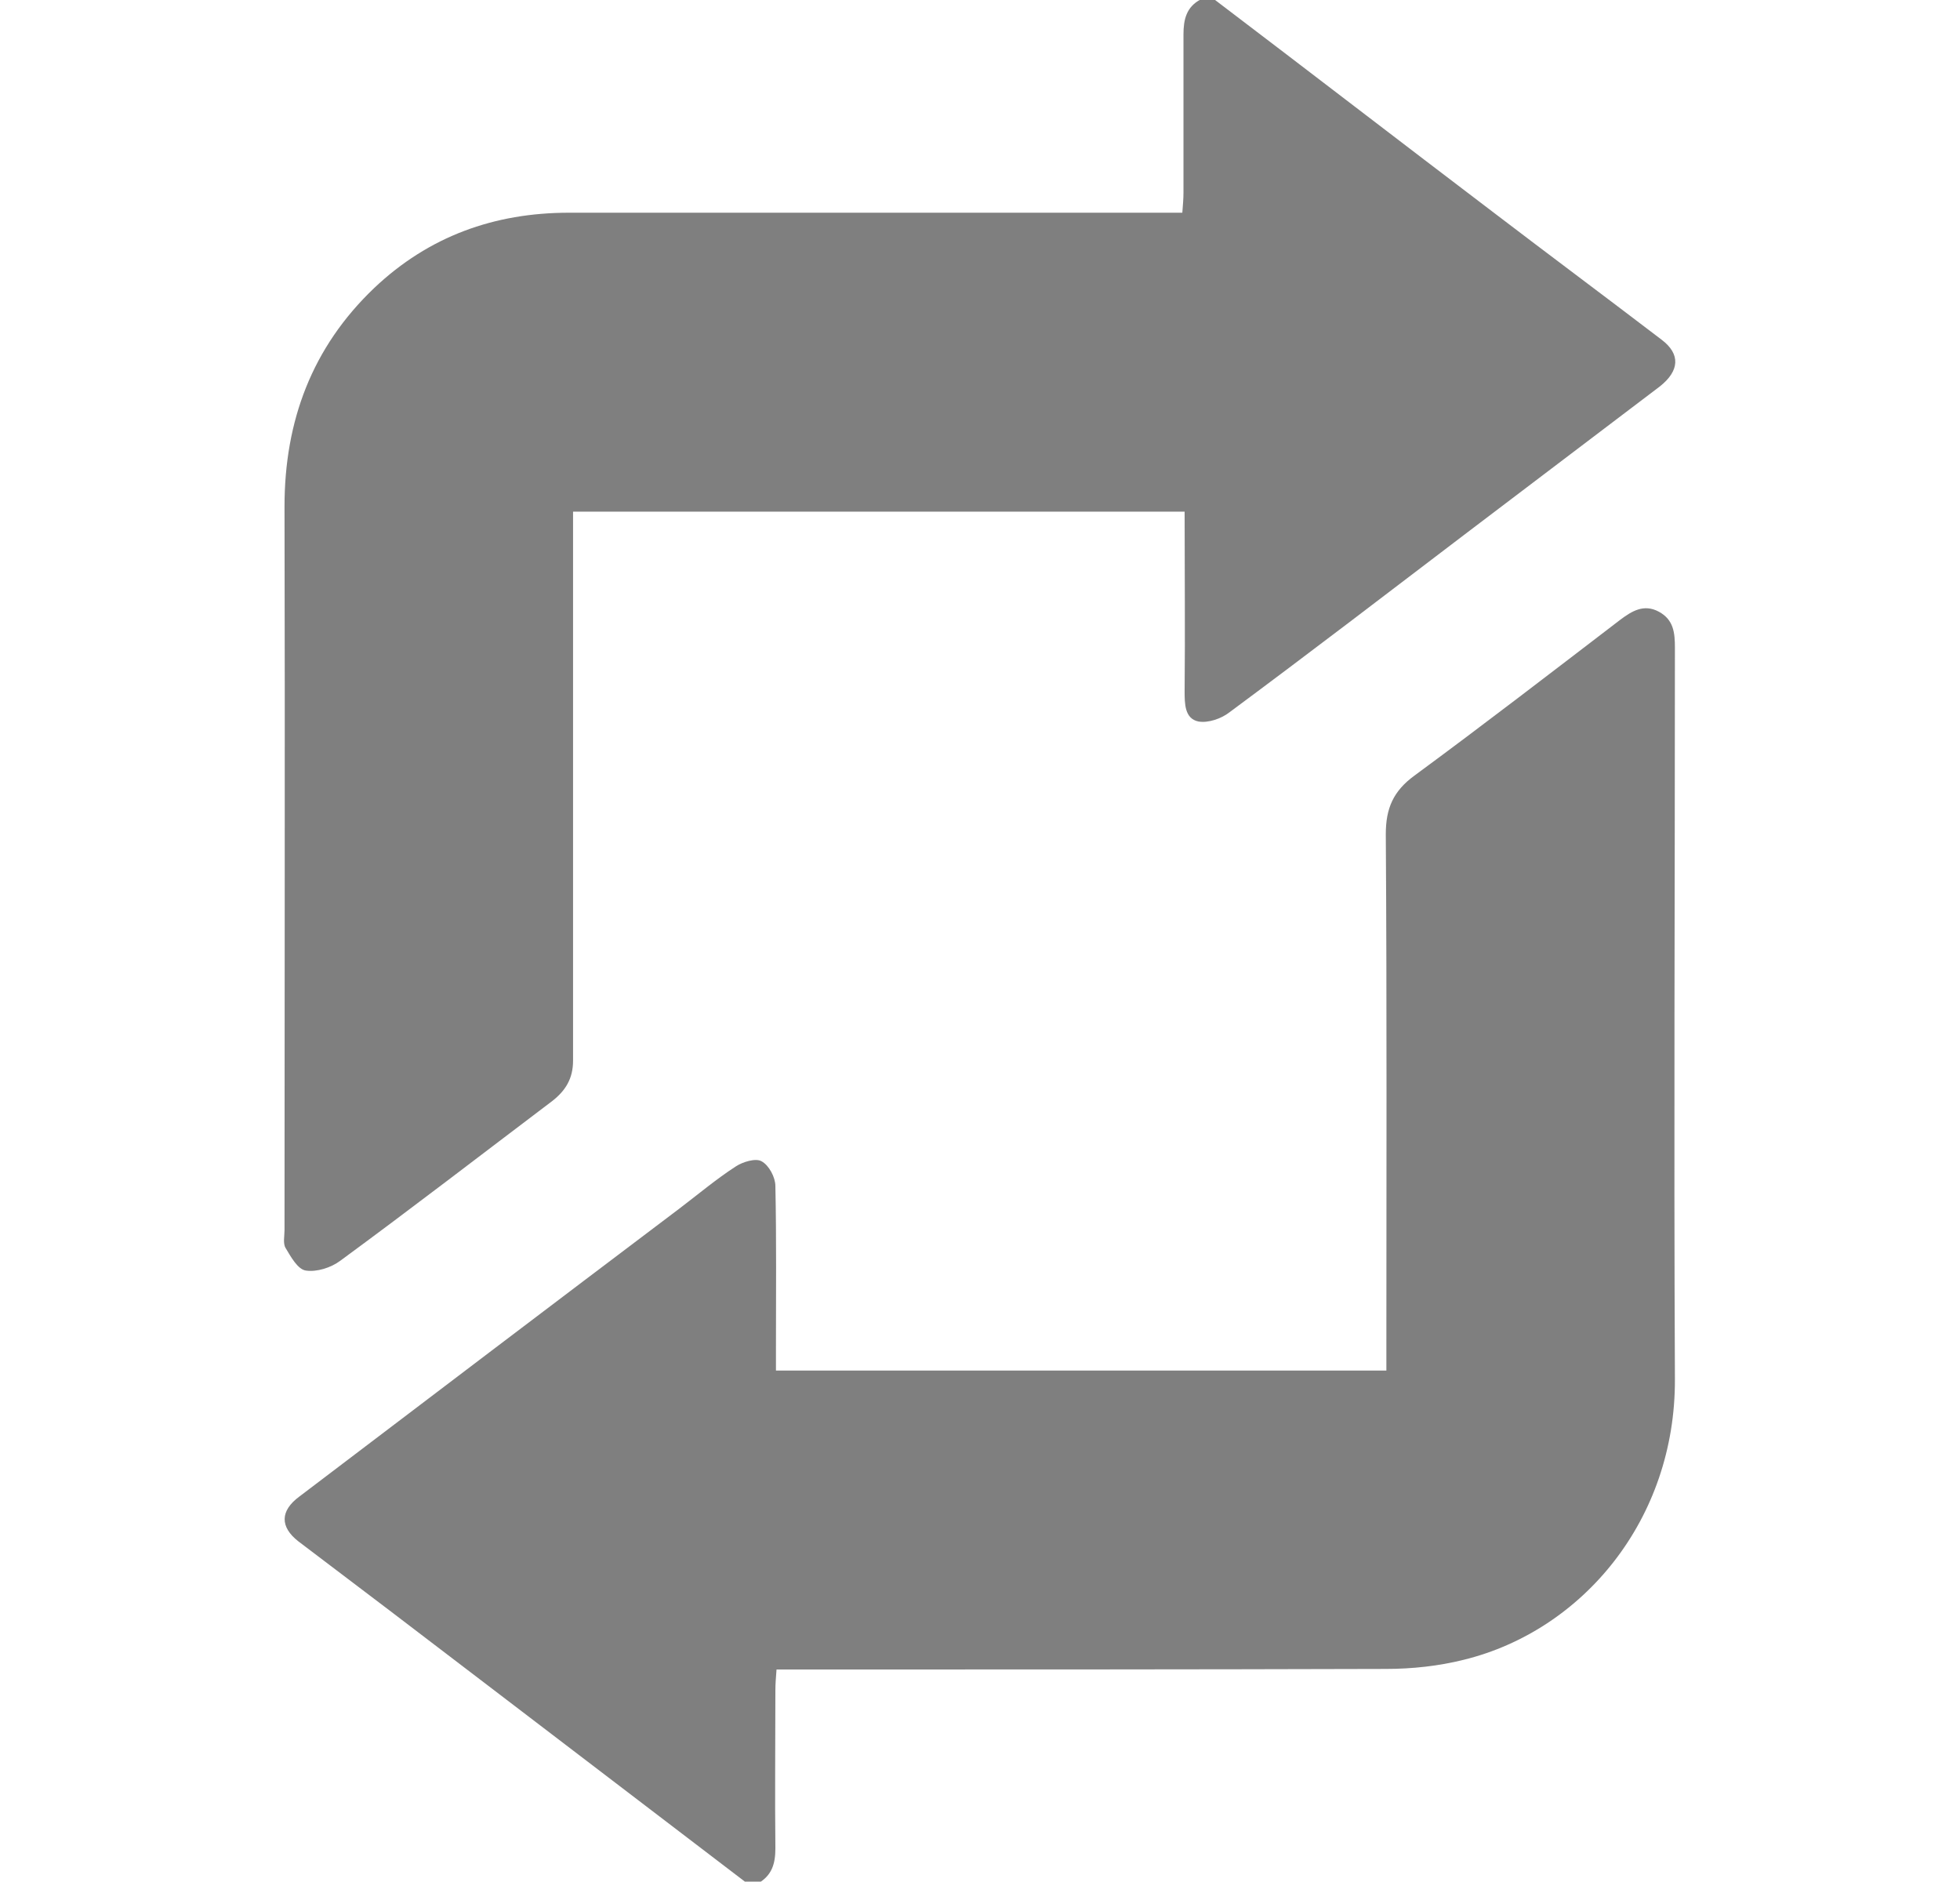 <?xml version="1.0" encoding="utf-8"?>
<!-- Generator: Adobe Illustrator 24.1.2, SVG Export Plug-In . SVG Version: 6.00 Build 0)  -->
<svg version="1.1" id="Layer_1" xmlns="http://www.w3.org/2000/svg" xmlns:xlink="http://www.w3.org/1999/xlink" x="0px" y="0px"
	 viewBox="0 0 34.1 32.73" style="enable-background:new 0 0 34.1 32.73;" xml:space="preserve">
<style type="text/css">
	.st0{fill:#7F7F7F;}
</style>
<polygon class="st0" points="-23.61,-66.71 -37.78,-58.53 -51.96,-50.35 -51.96,-66.71 -51.96,-83.08 -37.78,-74.89 "/>
<g>
	<rect x="-93.25" y="-83.08" class="st0" width="8.16" height="32.73"/>
	<rect x="-80.98" y="-83.08" class="st0" width="8.16" height="32.73"/>
</g>
<g>
	<polygon class="st0" points="-7.33,-66.71 5.89,-74.34 19.1,-81.97 19.1,-66.71 19.1,-51.45 5.89,-59.08 	"/>
	
		<rect x="-9.22" y="-83.08" transform="matrix(-1 -1.224647e-16 1.224647e-16 -1 -11.696 -133.422)" class="st0" width="6.74" height="32.73"/>
</g>
<g>
	<polygon class="st0" points="63.9,-66.71 50.68,-59.08 37.46,-51.45 37.46,-66.71 37.46,-81.97 50.68,-74.34 	"/>
	<rect x="59.05" y="-83.08" class="st0" width="6.74" height="32.73"/>
</g>
<g>
	<path class="st0" d="M111.42-56.06c-0.57,0-1.11,0-1.65,0c-3.22-0.03-5.72-1.4-7.43-4.13c-2.27-3.6-4.51-7.21-6.76-10.81
		c-0.88-1.41-2.15-2.11-3.82-2.11c-1.88,0-3.76,0-5.64,0c-0.08,0-0.16,0-0.26,0c0-1.43,0-2.83,0-4.26c0.09,0,0.17,0,0.25,0
		c1.86,0,3.72,0,5.58,0c3.33,0.01,5.85,1.45,7.6,4.27c1.14,1.84,2.29,3.67,3.44,5.51c1.09,1.74,2.17,3.49,3.27,5.22
		c0.81,1.29,1.99,1.98,3.52,2.04c0.59,0.03,1.18,0.01,1.77,0.01c0.04,0,0.08-0.01,0.14-0.02c0-0.08,0-0.16,0-0.23
		c0-0.96,0-1.92,0-2.87c0-0.47,0.18-0.83,0.6-1.03c0.43-0.21,0.84-0.12,1.2,0.18c2.09,1.74,4.17,3.48,6.26,5.22
		c0.62,0.52,0.62,1.24,0.01,1.76c-2.1,1.75-4.2,3.5-6.3,5.25c-0.35,0.29-0.75,0.36-1.17,0.16c-0.41-0.19-0.61-0.54-0.61-0.99
		c0-0.97,0-1.94,0-2.91C111.42-55.88,111.42-55.95,111.42-56.06z"/>
	<path class="st0" d="M111.42-73.1c-0.68,0-1.34-0.02-1.99,0.01c-0.34,0.01-0.69,0.08-1.02,0.17c-1.05,0.3-1.85,0.95-2.43,1.87
		c-0.44,0.71-0.88,1.41-1.32,2.12c-0.04,0.06-0.08,0.11-0.13,0.19c-0.04-0.06-0.08-0.1-0.11-0.15c-0.77-1.23-1.54-2.46-2.3-3.69
		c-0.04-0.07-0.07-0.19-0.04-0.25c0.78-1.38,1.8-2.52,3.18-3.33c1.31-0.77,2.72-1.17,4.23-1.2c0.63-0.01,1.26,0,1.92,0
		c0-0.09,0-0.16,0-0.23c0-0.96,0-1.93,0-2.89c0-0.47,0.18-0.83,0.61-1.03c0.44-0.21,0.84-0.12,1.21,0.2
		c0.9,0.76,1.81,1.51,2.71,2.27c1.19,0.99,2.39,1.99,3.58,2.98c0.56,0.47,0.55,1.22-0.01,1.69c-1.86,1.55-3.72,3.1-5.58,4.65
		c-0.25,0.2-0.49,0.41-0.73,0.61c-0.36,0.29-0.76,0.38-1.18,0.17c-0.42-0.2-0.61-0.54-0.61-1c0-0.96,0-1.93,0-2.89
		C111.42-72.93,111.42-73,111.42-73.1z"/>
	<path class="st0" d="M85.86-60.32c0.09,0,0.18,0,0.26,0c1.87,0,3.75,0,5.62,0c1.69,0,2.97-0.71,3.86-2.15
		c0.42-0.68,0.84-1.35,1.27-2.03c0.04-0.06,0.08-0.11,0.13-0.19c0.15,0.24,0.29,0.46,0.43,0.68c0.66,1.06,1.32,2.12,1.98,3.18
		c0.04,0.07,0.06,0.19,0.03,0.25c-0.65,1.14-1.47,2.14-2.54,2.91c-1.42,1.02-3.01,1.58-4.75,1.61c-2.05,0.03-4.11,0.01-6.16,0.01
		c-0.03,0-0.07,0-0.12-0.01C85.86-57.48,85.86-58.89,85.86-60.32z"/>
</g>
<g>
	<path class="st0" d="M21.14,0c1.62,1.23,3.23,2.47,4.85,3.7c0.97,0.74,1.95,1.47,2.92,2.21c0.33,0.25,0.31,0.54-0.03,0.81
		c-1.12,0.85-2.23,1.69-3.35,2.54c-1.38,1.05-2.75,2.1-4.14,3.13c-0.14,0.11-0.37,0.19-0.54,0.16c-0.24-0.05-0.24-0.31-0.24-0.53
		c0.01-1.03,0-2.06,0-3.12c-3.55,0-7.08,0-10.64,0c0,0.86,0,1.7,0,2.55c0,2.33,0,4.67,0,7c0,0.31-0.13,0.52-0.36,0.7
		c-1.23,0.93-2.45,1.87-3.69,2.78c-0.16,0.12-0.41,0.2-0.6,0.17c-0.14-0.02-0.26-0.24-0.35-0.39c-0.05-0.08-0.02-0.21-0.02-0.31
		c0-4.2,0.01-8.39,0-12.59c0-1.49,0.48-2.77,1.56-3.8c0.95-0.9,2.09-1.31,3.39-1.31c3.42,0,6.84,0,10.26,0c0.13,0,0.25,0,0.41,0
		c0.01-0.13,0.02-0.24,0.02-0.35c0-0.92,0-1.83,0-2.75c0-0.26,0.05-0.48,0.3-0.61C20.97,0,21.06,0,21.14,0z"/>
	<path class="st0" d="M12.96,32.73c-1.53-1.17-3.07-2.34-4.6-3.51c-1.06-0.81-2.11-1.61-3.17-2.41c-0.32-0.25-0.32-0.53,0.02-0.78
		c2.2-1.67,4.4-3.34,6.6-5c0.33-0.25,0.65-0.52,0.99-0.74c0.12-0.08,0.35-0.15,0.45-0.09c0.13,0.07,0.24,0.28,0.24,0.43
		c0.02,0.94,0.01,1.87,0.01,2.81c0,0.13,0,0.25,0,0.4c3.55,0,7.07,0,10.62,0c0-0.12,0-0.23,0-0.35c0-2.99,0.01-5.99-0.01-8.98
		c0-0.45,0.13-0.75,0.5-1.02c1.21-0.89,2.39-1.8,3.58-2.71c0.2-0.15,0.41-0.28,0.67-0.14c0.26,0.14,0.28,0.37,0.28,0.63
		c0,4.24-0.02,8.48,0,12.72c0.01,2.44-1.6,4.37-3.67,4.88c-0.44,0.11-0.9,0.16-1.36,0.16c-3.4,0.01-6.8,0.01-10.19,0.01
		c-0.13,0-0.25,0-0.41,0c-0.01,0.13-0.02,0.25-0.02,0.36c0,0.92-0.01,1.83,0,2.75c0,0.27-0.06,0.47-0.3,0.61
		C13.13,32.73,13.04,32.73,12.96,32.73z"/>
</g>
</svg>
